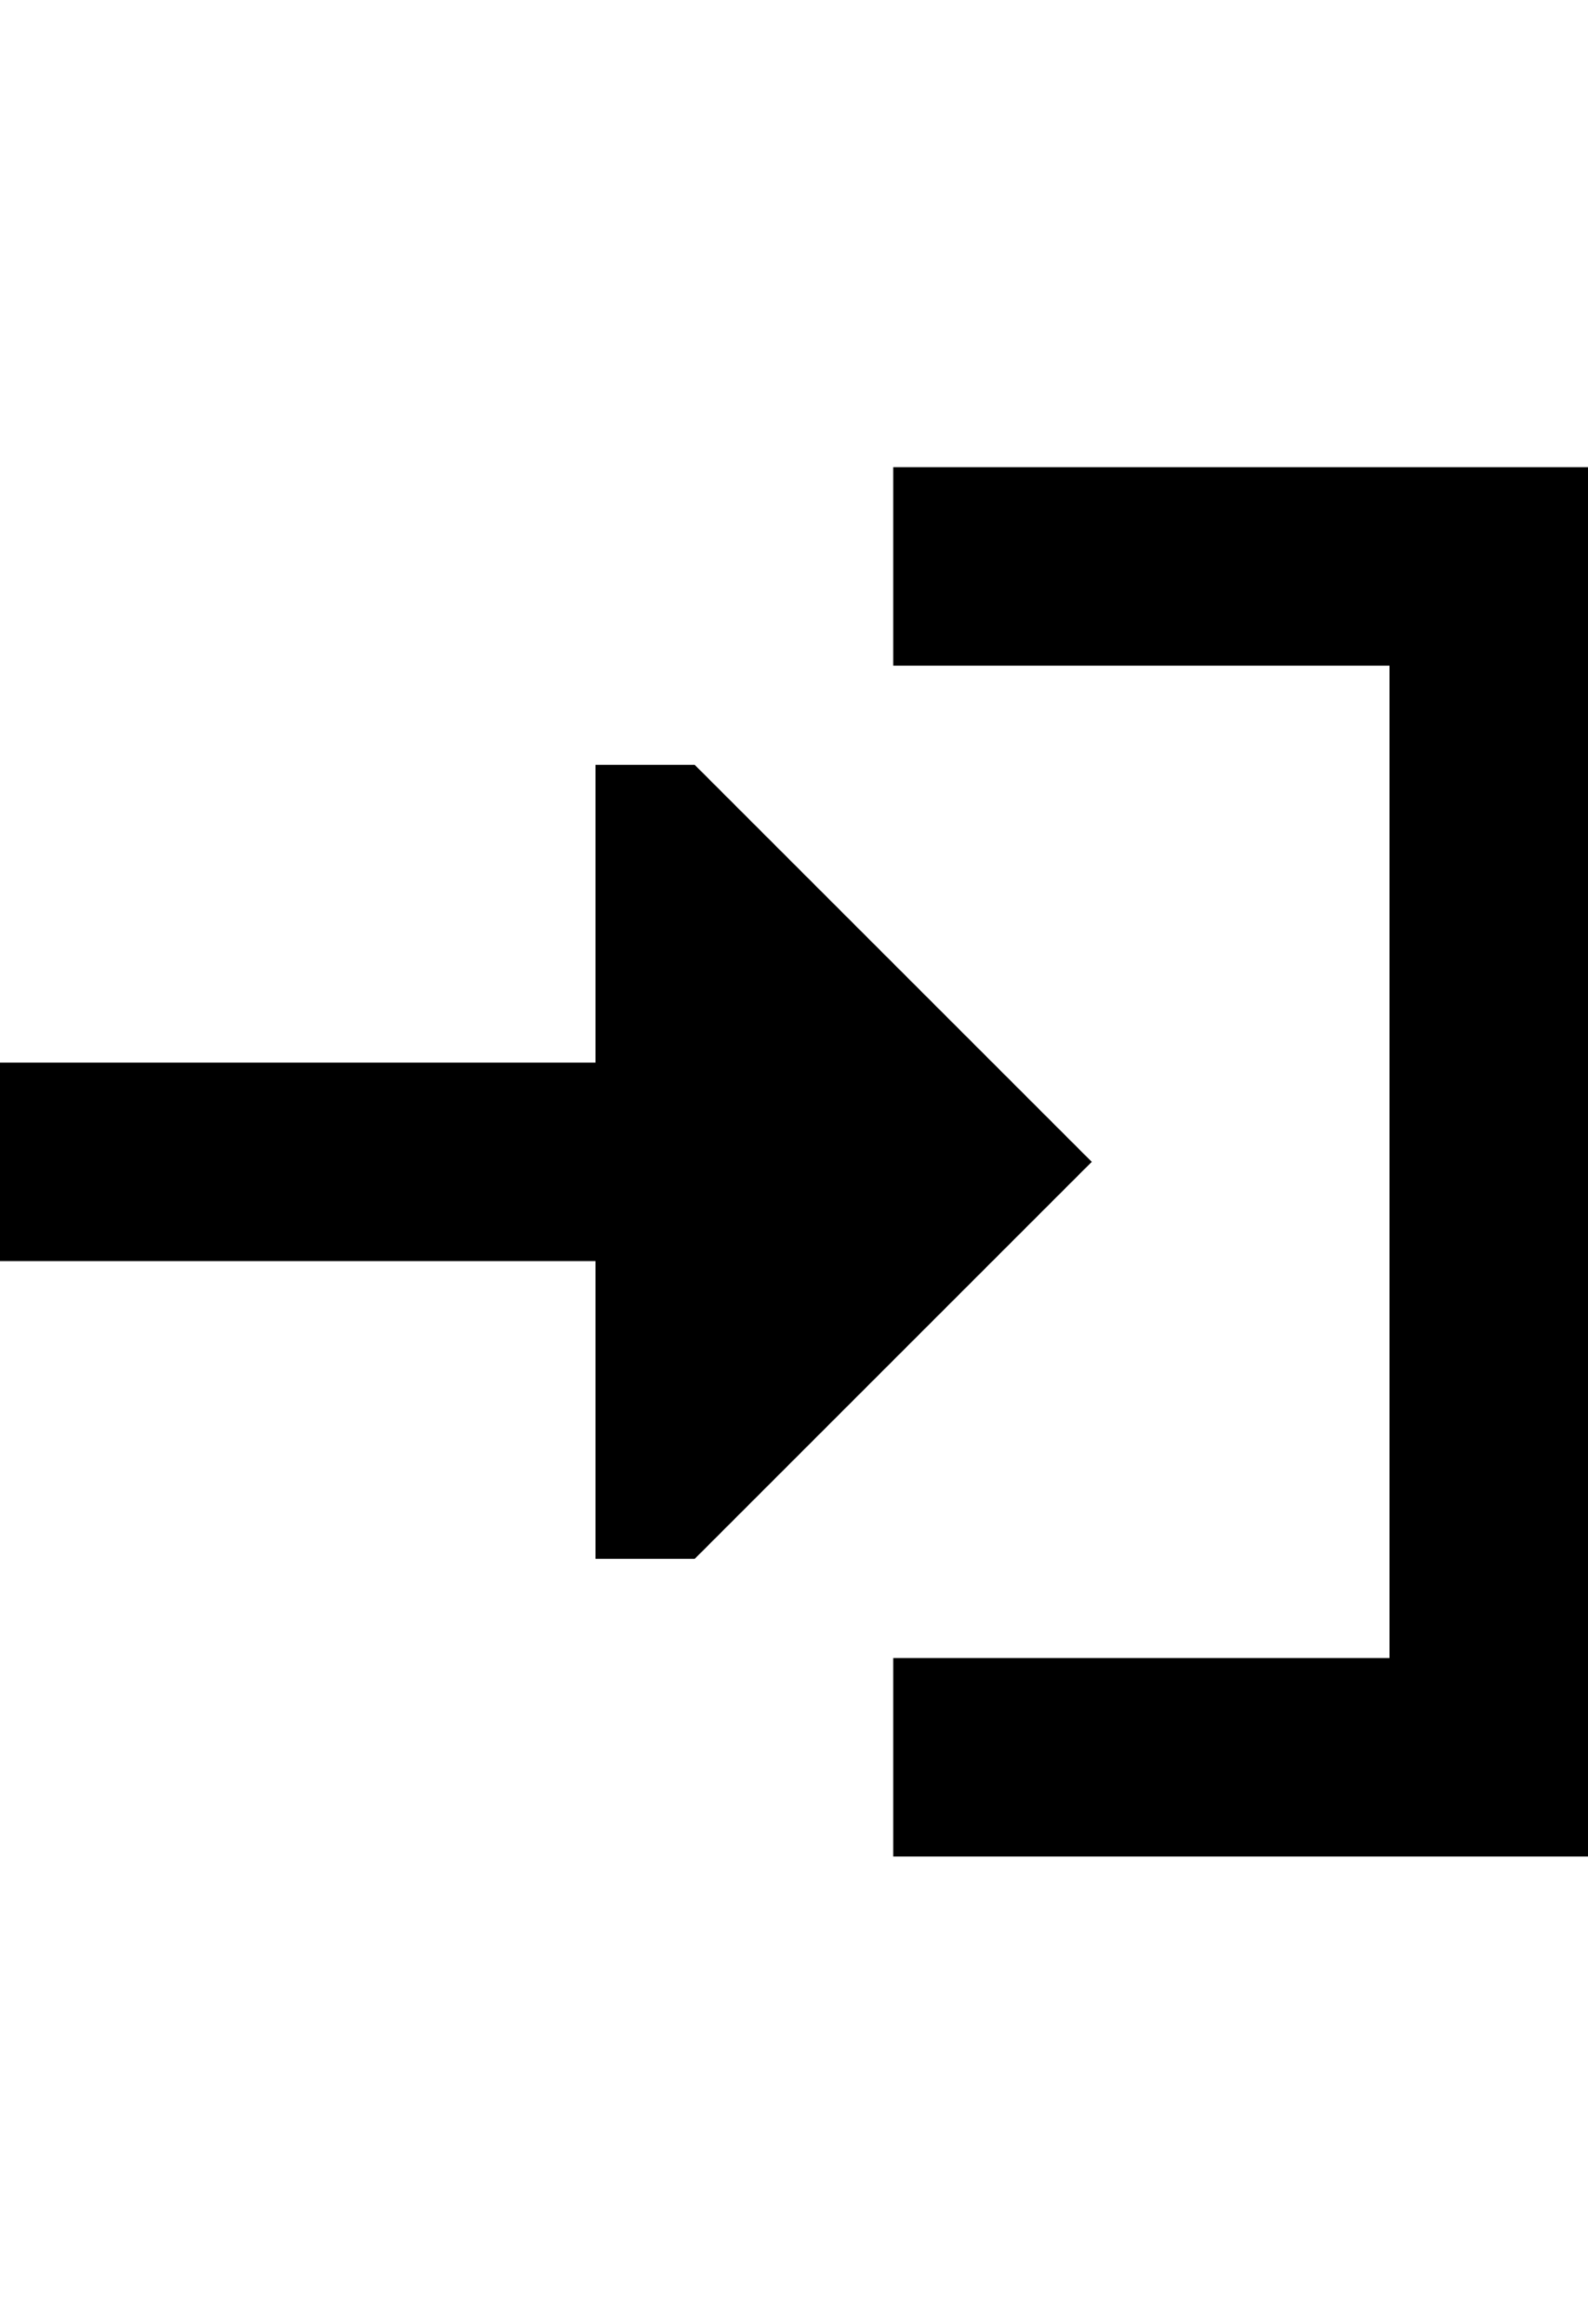 <?xml version="1.0" encoding="utf-8"?><!-- Uploaded to: SVG Repo, www.svgrepo.com, Generator: SVG Repo Mixer Tools -->
<svg width="410px" height="600px" viewBox="0 0 16 16" fill="none" xmlns="http://www.w3.org/2000/svg">
<path d="M16 1V15H9V13H14V3H9V1L16 1Z" fill="#000000"/>
<path d="M6 4V7L8.74229e-08 7L0 9H6V12H7L11 8L7 4H6Z" fill="#000000"/>
</svg>